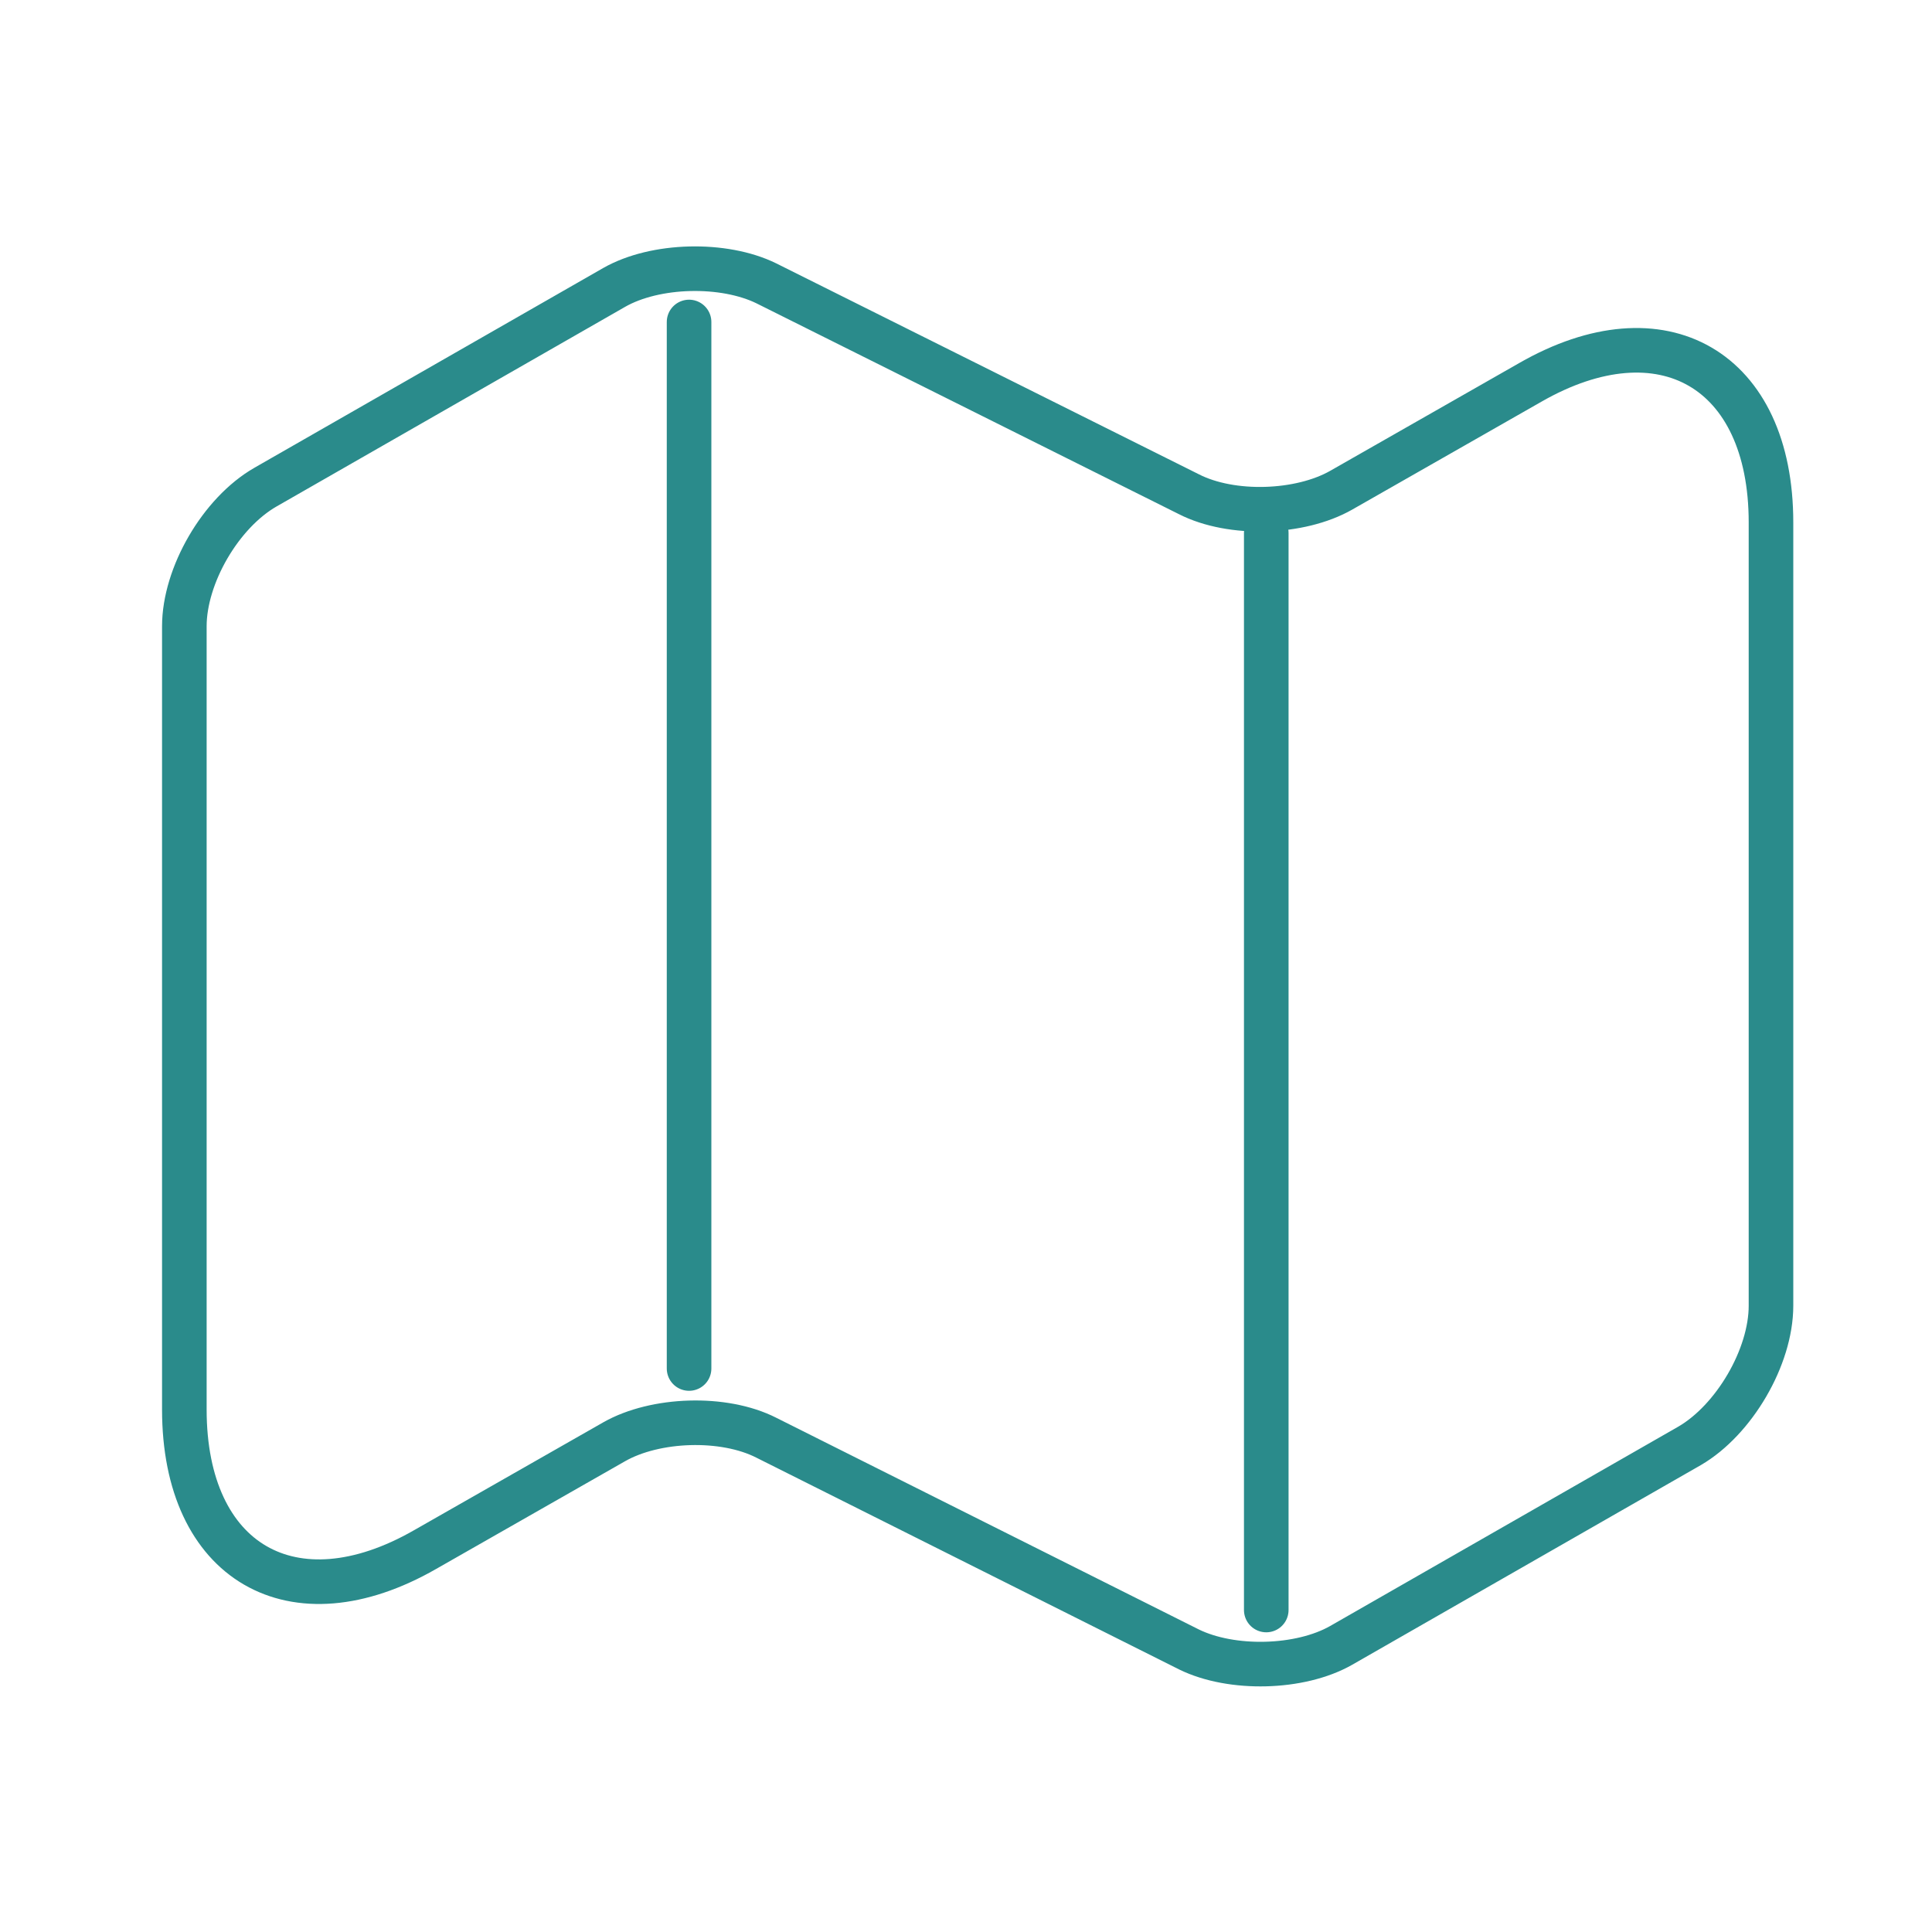 <svg width="65" height="65" viewBox="0 0 65 65" fill="none" xmlns="http://www.w3.org/2000/svg">
<path d="M23.183 10.833V46.042M42.602 17.929V54.167M6.202 21.071V47.423C6.202 52.569 9.858 54.681 14.3 52.135L20.665 48.506C22.046 47.721 24.348 47.64 25.783 48.371L40.002 55.494C41.438 56.198 43.74 56.144 45.121 55.358L56.848 48.642C58.337 47.775 59.583 45.663 59.583 43.929V17.577C59.583 12.431 55.927 10.319 51.485 12.865L45.121 16.494C43.74 17.279 41.438 17.36 40.002 16.629L25.783 9.533C24.348 8.829 22.046 8.883 20.665 9.669L8.938 16.385C7.421 17.252 6.202 19.365 6.202 21.071Z" stroke="#2A8B8B" stroke-width="1.5" stroke-linecap="round" stroke-linejoin="round"/>
</svg>
